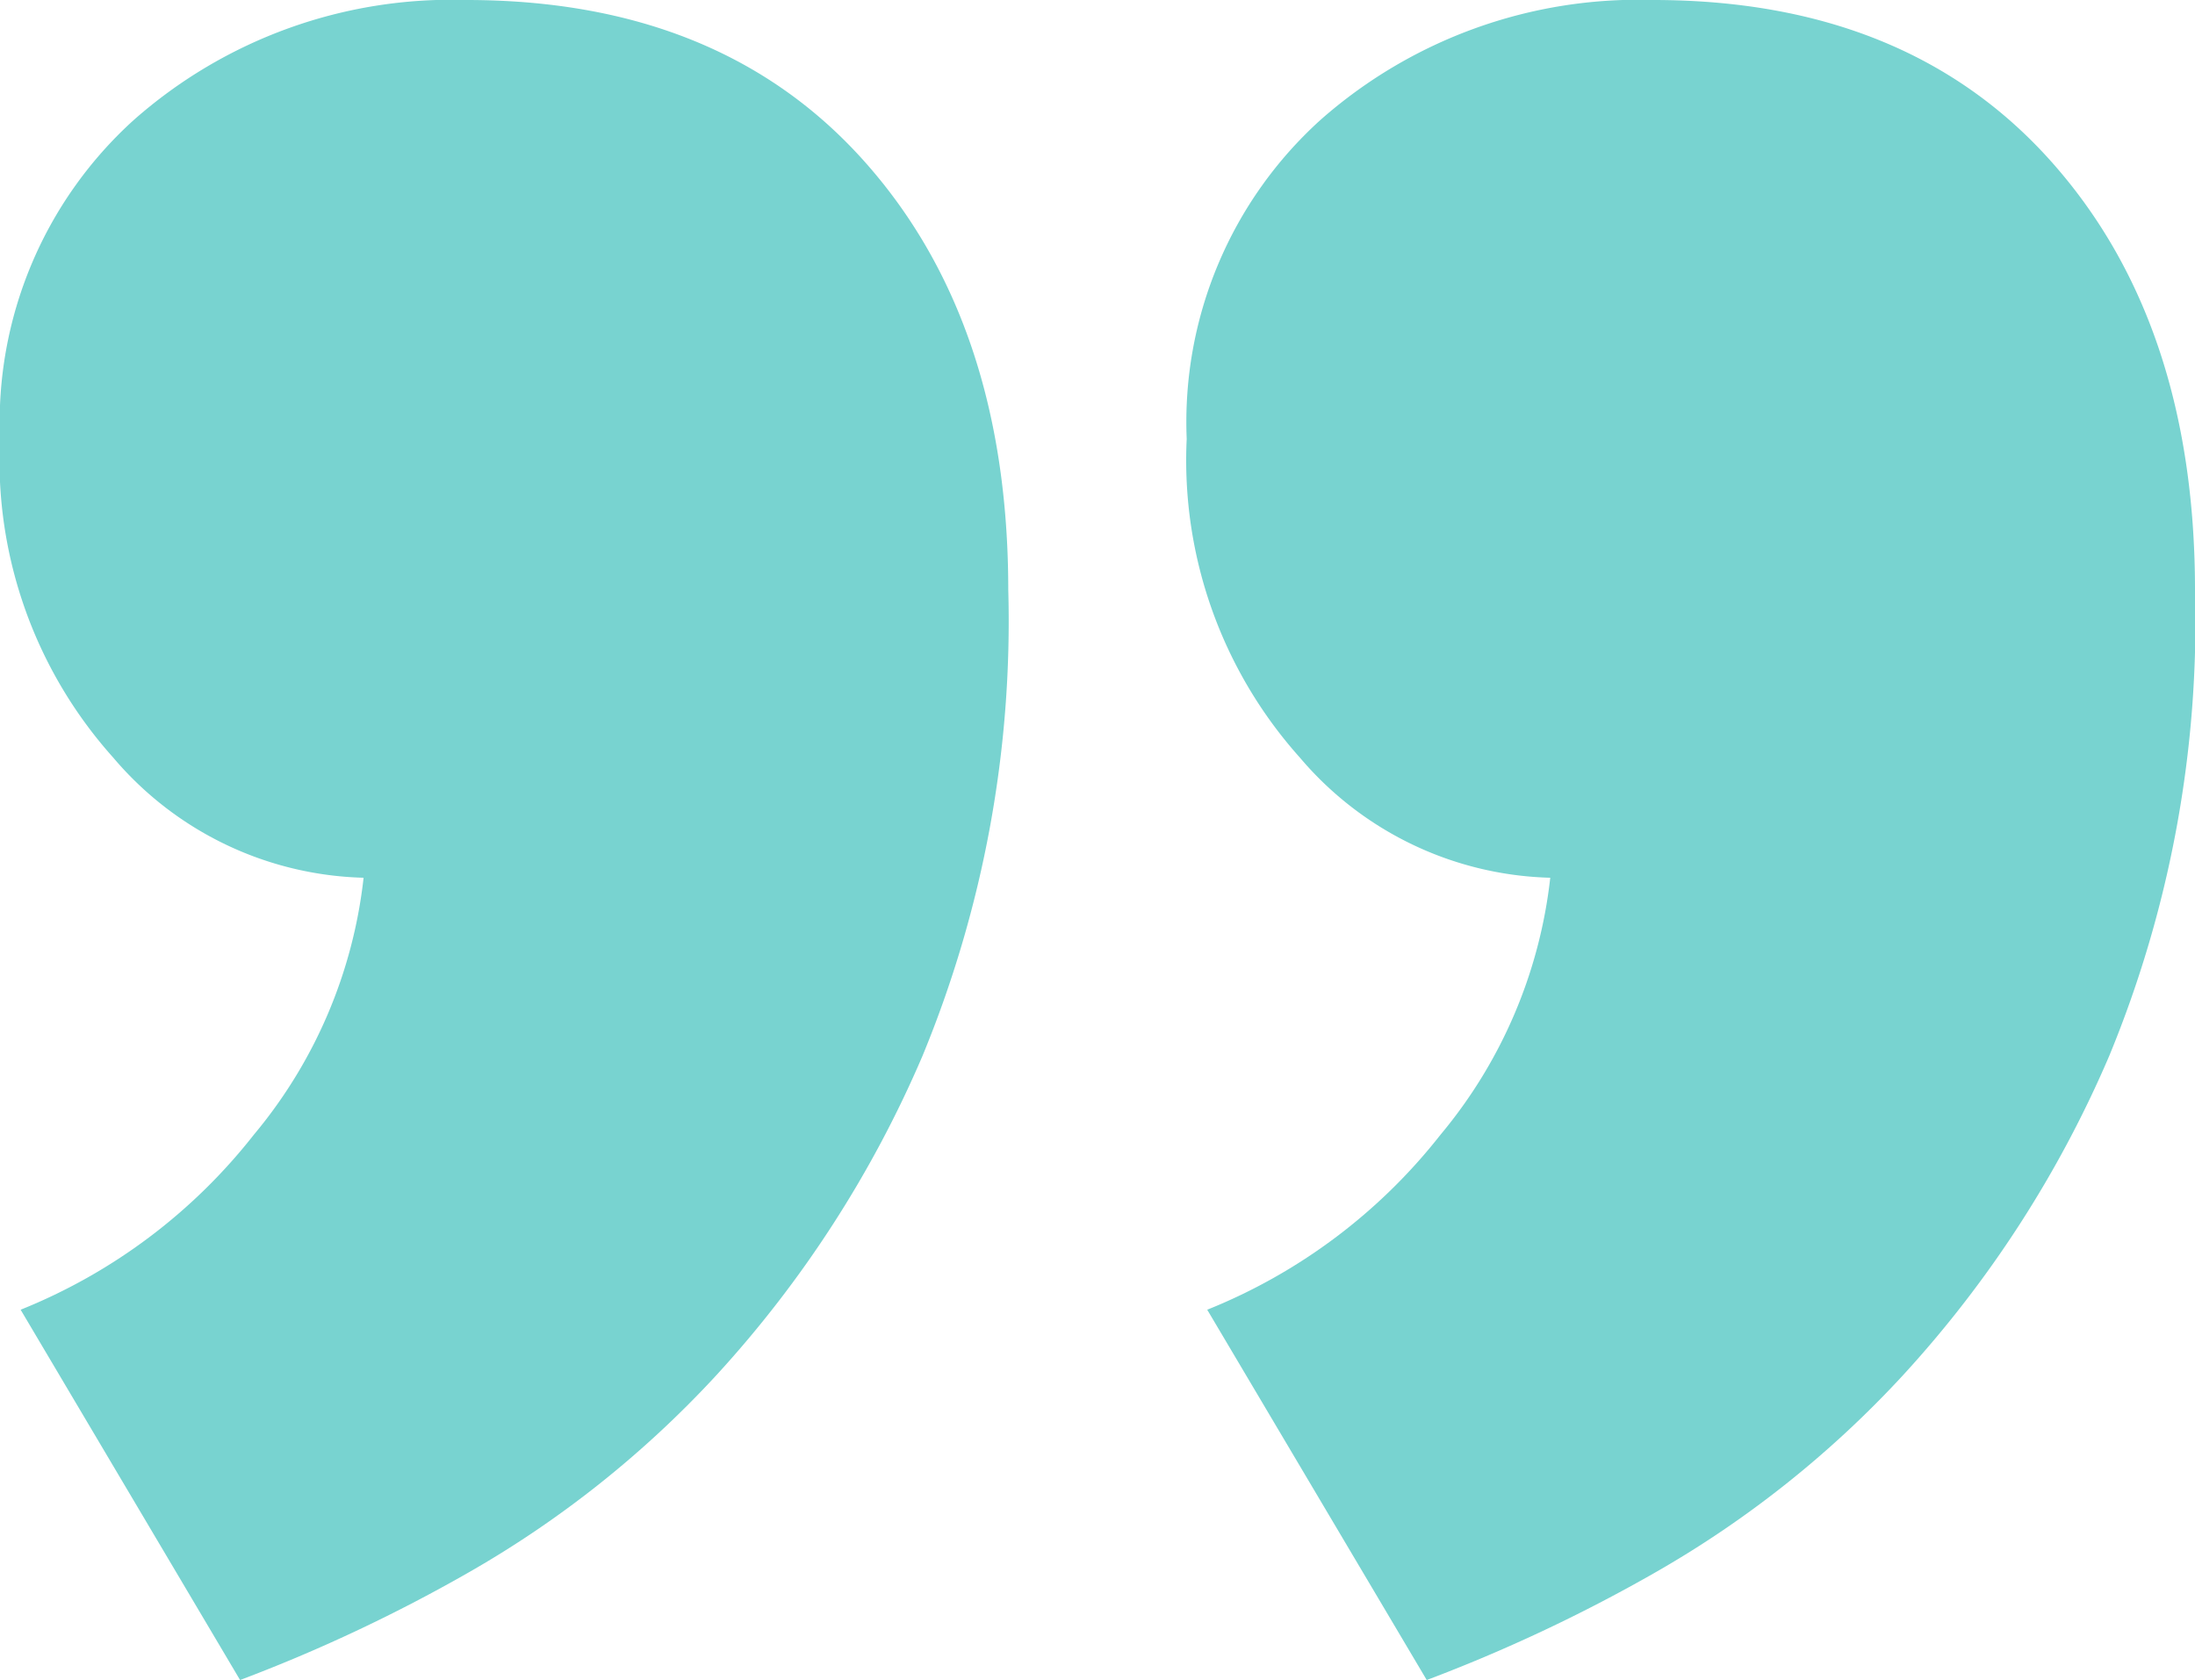 <svg xmlns="http://www.w3.org/2000/svg" width="61.385" height="46.997" viewBox="0 0 61.385 46.997">
  <path id="Path_209" data-name="Path 209" d="M33.546,12.287a11.394,11.394,0,0,1,3.739-8.92A13.421,13.421,0,0,1,46.588.01q7.1,0,11.126,4.508t4.03,11.989a31.873,31.873,0,0,1-2.4,13.044,31.563,31.563,0,0,1-5.757,8.92,28.98,28.98,0,0,1-7,5.563,44.678,44.678,0,0,1-6.328,2.973L34.12,36.648a15.743,15.743,0,0,0,6.522-4.893,13.546,13.546,0,0,0,3.071-7.191,9.493,9.493,0,0,1-7-3.359A12.469,12.469,0,0,1,33.546,12.287Zm-33.187,0A11.4,11.4,0,0,1,4.1,3.367,13.409,13.409,0,0,1,13.4.01q7.1,0,11.126,4.508t4.03,11.989a31.873,31.873,0,0,1-2.4,13.044,31.6,31.6,0,0,1-5.755,8.92,28.987,28.987,0,0,1-7,5.563,44.582,44.582,0,0,1-6.328,2.973L.936,36.648a15.738,15.738,0,0,0,6.52-4.893,13.531,13.531,0,0,0,3.071-7.191,9.487,9.487,0,0,1-7-3.359A12.462,12.462,0,0,1,.359,12.287Z" transform="translate(-0.359 -0.01)" fill="#78d3d0"/>
</svg>
